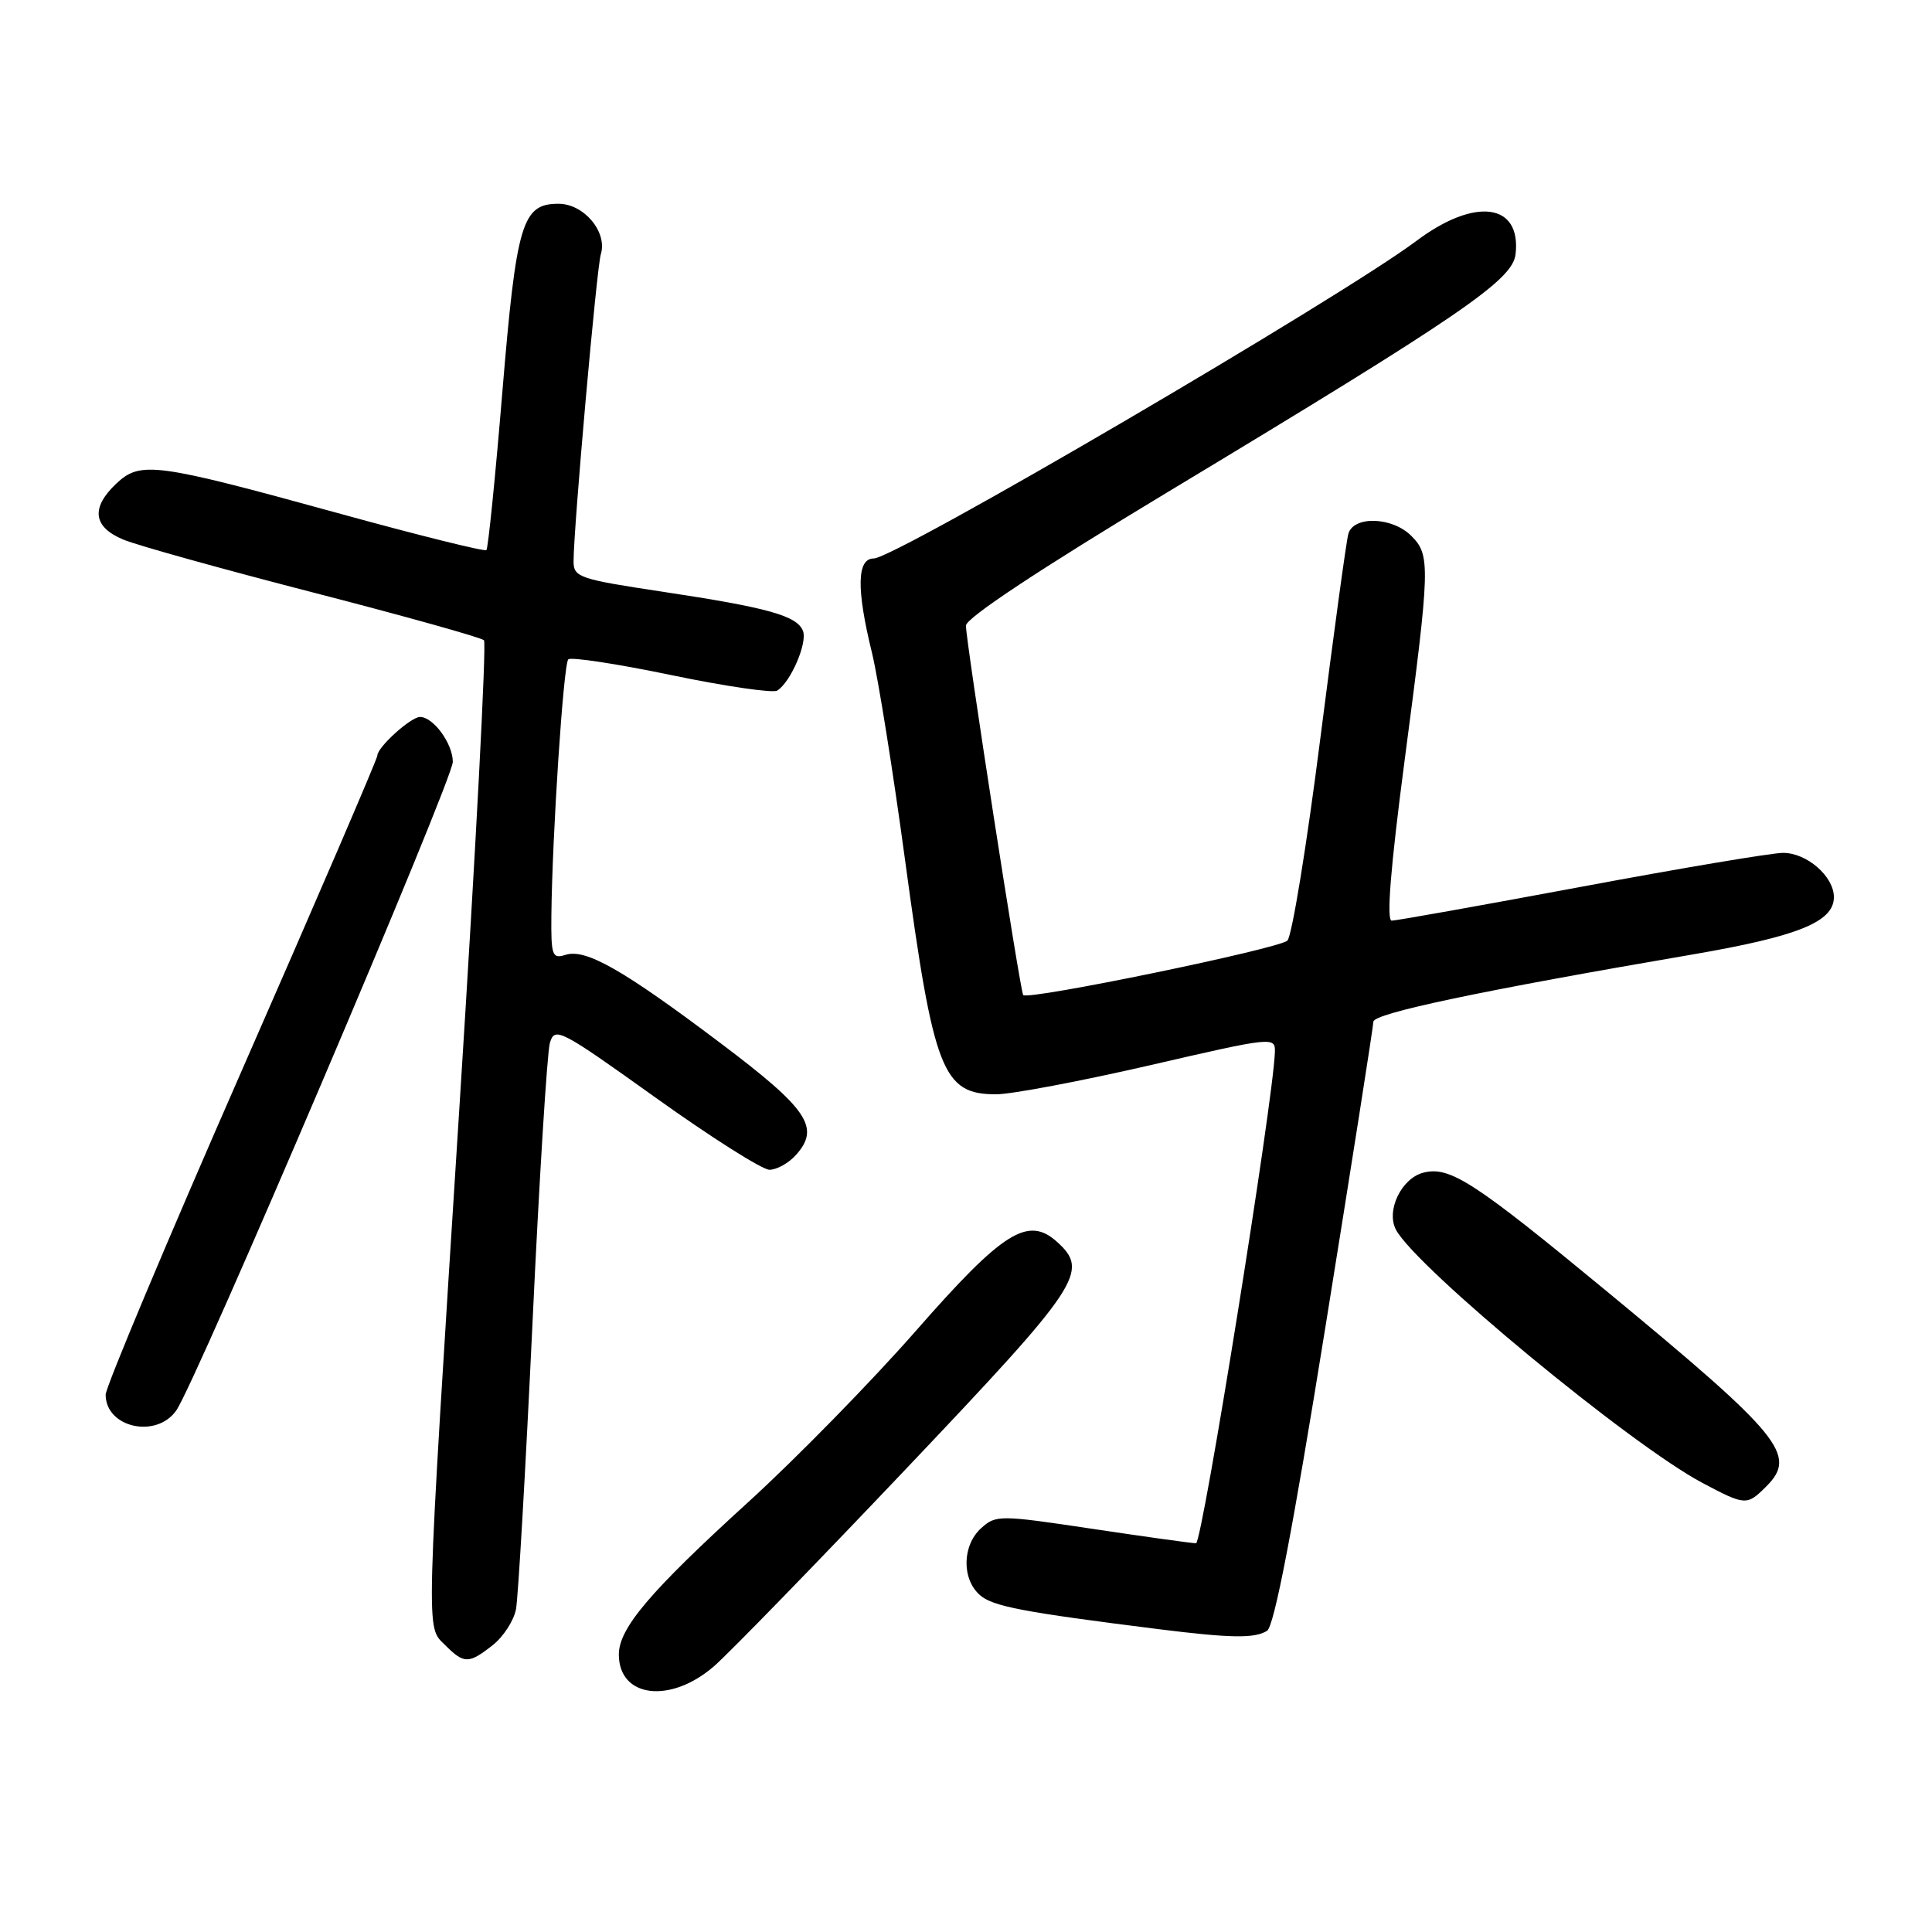 <?xml version="1.0" encoding="UTF-8" standalone="no"?>
<!DOCTYPE svg PUBLIC "-//W3C//DTD SVG 1.1//EN" "http://www.w3.org/Graphics/SVG/1.1/DTD/svg11.dtd" >
<svg xmlns="http://www.w3.org/2000/svg" xmlns:xlink="http://www.w3.org/1999/xlink" version="1.1" viewBox="0 0 256 256">
 <g >
 <path fill="currentColor"
d=" M 94.65 220.75 C 96.69 218.96 108.18 207.15 120.18 194.50 C 143.19 170.25 144.38 168.46 140.07 164.56 C 136.22 161.08 132.91 163.16 121.38 176.32 C 115.51 183.02 105.49 193.26 99.11 199.07 C 86.12 210.90 82.00 215.75 82.00 219.23 C 82.00 224.98 88.86 225.81 94.65 220.75 Z  M 65.29 217.99 C 66.70 216.88 68.08 214.74 68.37 213.24 C 68.66 211.73 69.64 194.75 70.55 175.50 C 71.45 156.25 72.50 139.47 72.86 138.20 C 73.50 136.01 74.19 136.37 86.88 145.45 C 94.22 150.70 101.00 155.00 101.96 155.00 C 102.91 155.00 104.47 154.14 105.43 153.08 C 108.74 149.43 107.11 146.99 95.50 138.24 C 82.56 128.49 77.62 125.67 74.94 126.52 C 73.17 127.08 73.01 126.64 73.06 121.32 C 73.17 110.68 74.66 88.01 75.30 87.37 C 75.64 87.03 81.78 87.96 88.93 89.45 C 96.09 90.94 102.41 91.86 102.98 91.51 C 104.75 90.42 107.01 85.20 106.40 83.61 C 105.63 81.59 101.77 80.51 87.75 78.40 C 76.75 76.74 76.00 76.49 76.00 74.38 C 76.00 69.99 79.06 35.47 79.61 33.70 C 80.52 30.75 77.38 27.00 74.00 27.00 C 69.18 27.00 68.43 29.51 66.56 51.99 C 65.63 63.25 64.68 72.66 64.45 72.89 C 64.22 73.11 55.36 70.91 44.77 67.99 C 20.60 61.34 18.62 61.07 15.43 64.06 C 12.01 67.28 12.32 69.82 16.32 71.49 C 18.15 72.26 29.52 75.42 41.57 78.53 C 53.63 81.64 63.78 84.48 64.13 84.84 C 64.48 85.20 63.04 112.72 60.92 146.00 C 56.34 218.13 56.41 215.41 59.00 218.00 C 61.49 220.49 62.11 220.49 65.29 217.99 Z  M 167.89 216.09 C 168.84 215.49 171.30 202.69 175.62 175.86 C 179.11 154.21 181.97 135.99 181.98 135.38 C 182.00 134.27 196.33 131.25 224.17 126.49 C 238.24 124.08 243.00 122.16 243.00 118.88 C 243.00 116.12 239.41 113.00 236.25 113.01 C 234.74 113.02 222.70 115.04 209.50 117.51 C 196.30 119.97 185.01 121.99 184.41 121.99 C 183.69 122.00 184.25 114.98 186.12 100.75 C 189.52 74.93 189.56 73.56 187.00 71.00 C 184.47 68.47 179.32 68.32 178.66 70.75 C 178.39 71.71 176.72 83.97 174.93 98.00 C 173.15 112.03 171.19 124.01 170.59 124.63 C 169.55 125.70 136.18 132.58 135.58 131.85 C 135.18 131.37 127.98 84.90 127.99 82.90 C 128.00 81.89 137.74 75.44 154.75 65.19 C 193.72 41.71 200.43 37.12 200.82 33.69 C 201.60 26.92 195.47 26.09 187.71 31.90 C 177.53 39.52 118.62 74.00 115.78 74.00 C 113.54 74.00 113.46 78.02 115.54 86.50 C 116.35 89.80 118.33 102.17 119.93 114.00 C 123.72 141.98 124.89 145.00 131.99 145.00 C 134.02 145.00 143.17 143.27 152.34 141.16 C 168.67 137.39 169.00 137.35 168.93 139.41 C 168.73 145.79 159.30 204.50 158.48 204.49 C 157.94 204.49 151.77 203.63 144.76 202.58 C 132.44 200.73 131.95 200.73 130.01 202.49 C 127.51 204.75 127.41 209.16 129.80 211.32 C 131.49 212.85 135.43 213.60 153.50 215.87 C 163.10 217.07 166.26 217.12 167.89 216.09 Z  M 234.05 196.95 C 238.18 192.82 236.08 190.25 213.06 171.23 C 195.29 156.56 192.12 154.50 188.62 155.38 C 185.70 156.11 183.62 160.43 184.98 162.96 C 187.67 167.98 216.01 191.40 225.52 196.46 C 231.28 199.52 231.47 199.53 234.05 196.95 Z  M 23.36 186.89 C 25.96 183.18 60.00 103.34 60.00 100.95 C 60.00 98.54 57.42 95.00 55.66 95.00 C 54.43 95.00 50.00 99.01 50.00 100.12 C 50.00 100.55 41.90 119.37 32.00 141.94 C 22.10 164.52 14.00 183.81 14.00 184.80 C 14.00 189.17 20.72 190.67 23.36 186.89 Z "/>
</g>
</svg>